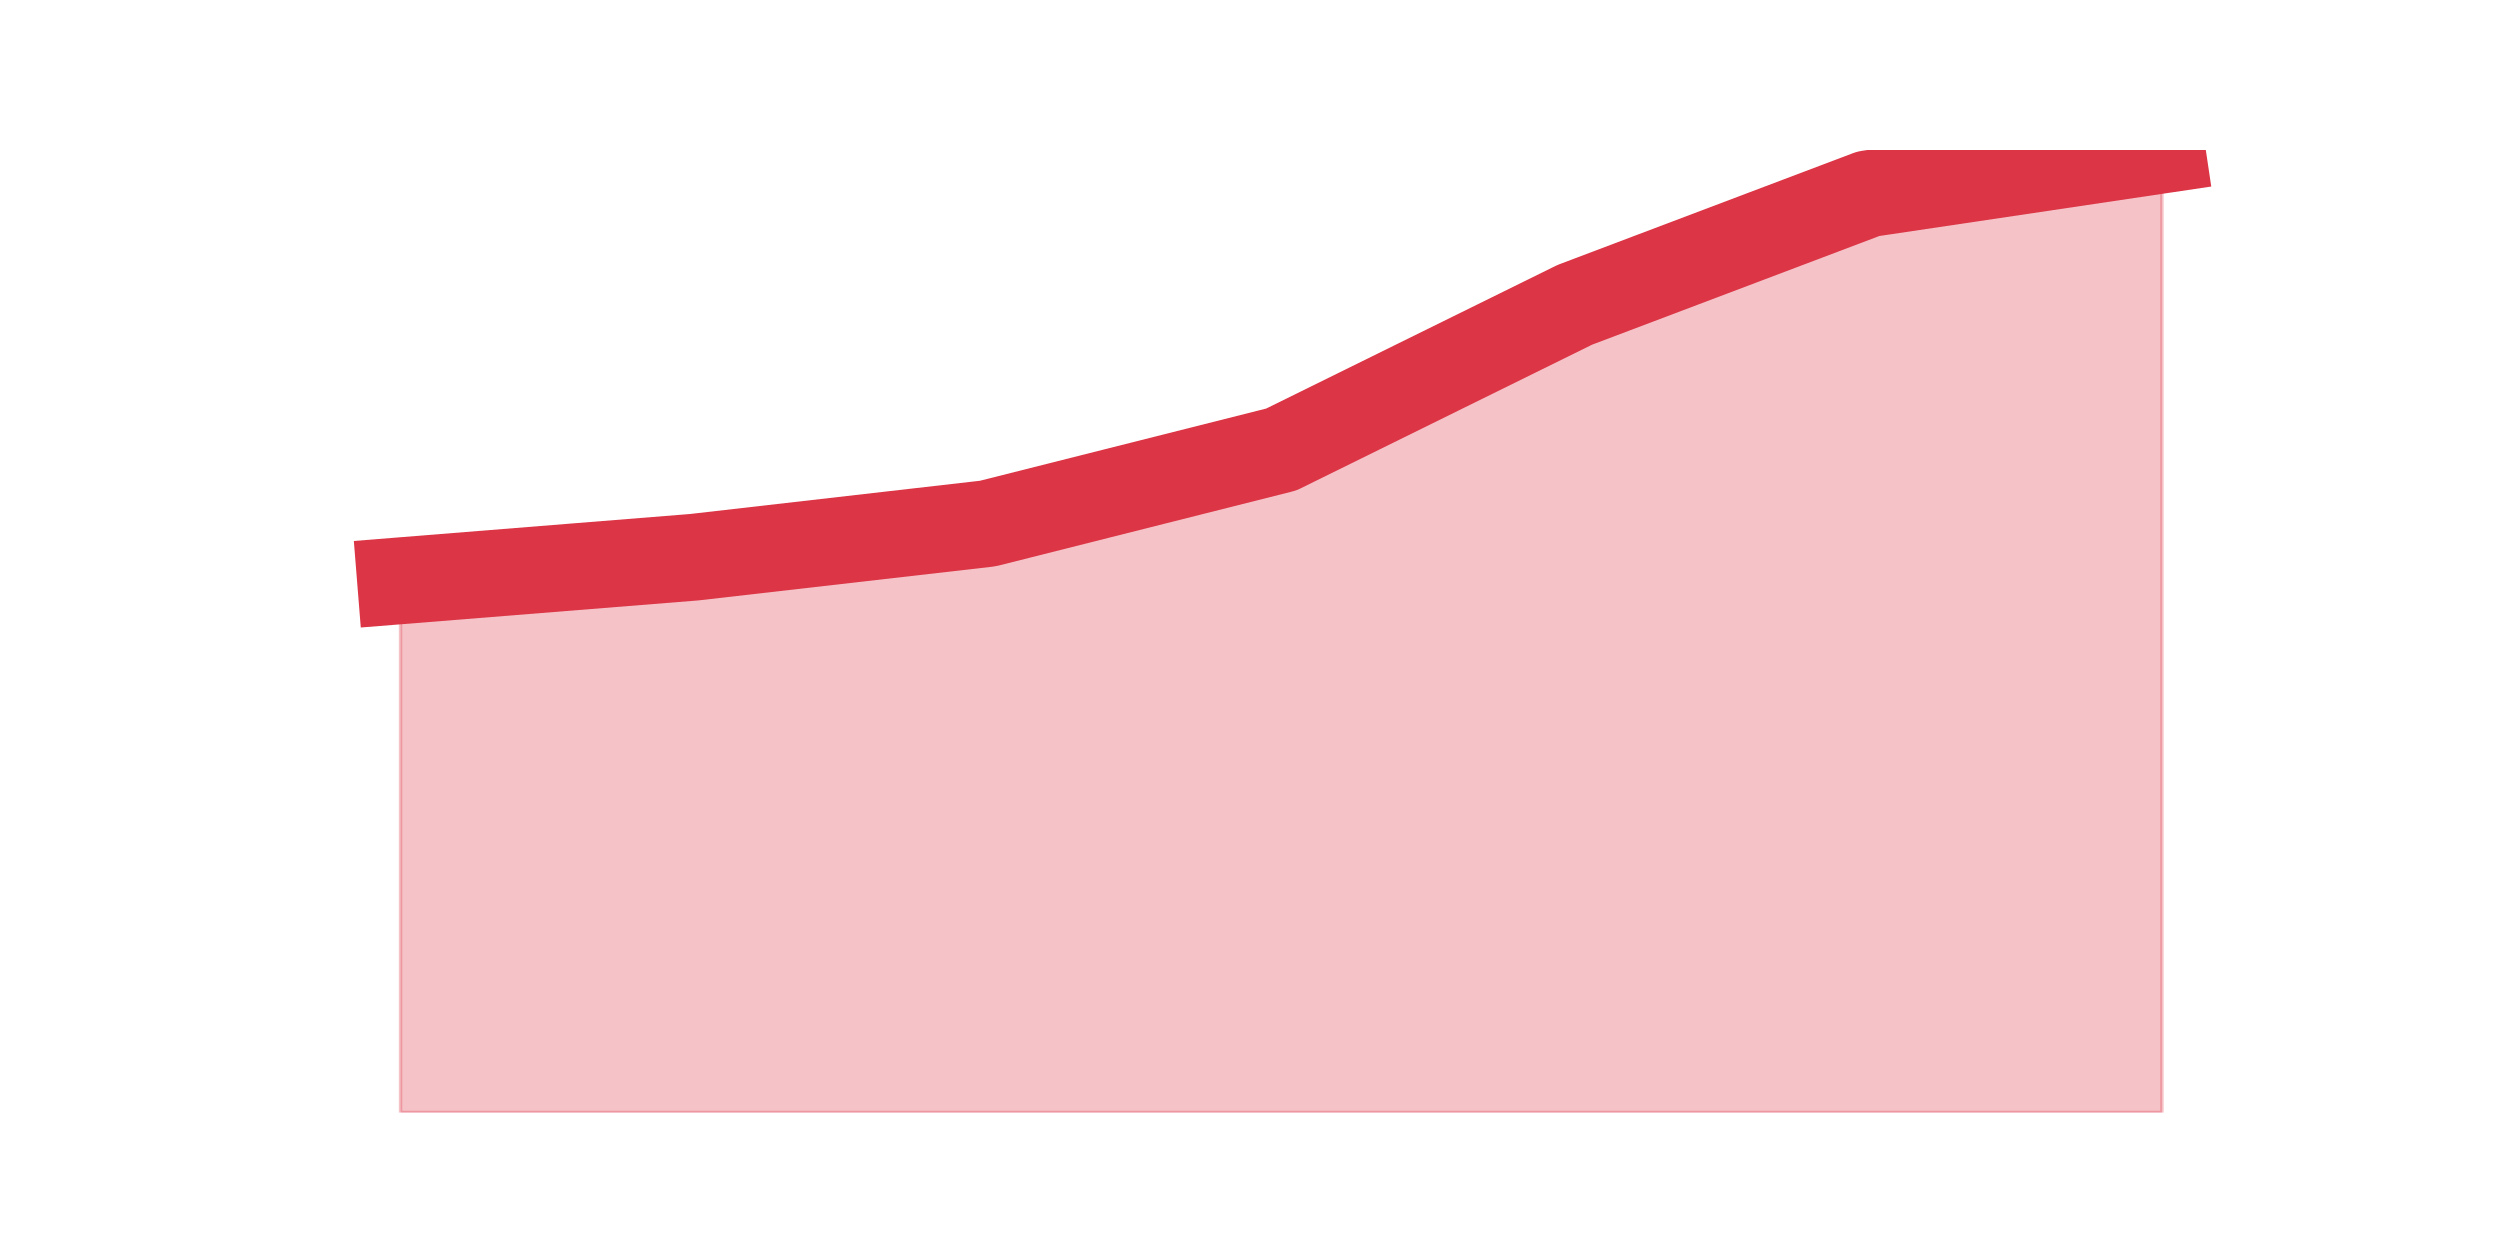<?xml version="1.0" encoding="utf-8" standalone="no"?>
<!DOCTYPE svg PUBLIC "-//W3C//DTD SVG 1.1//EN"
  "http://www.w3.org/Graphics/SVG/1.1/DTD/svg11.dtd">
<svg height="360pt" version="1.1" viewBox="0 0 720 360" width="720pt" xmlns="http://www.w3.org/2000/svg" xmlns:xlink="http://www.w3.org/1999/xlink">
 <defs>
  <style type="text/css">*{stroke-linecap:butt;stroke-linejoin:round;}</style>
 </defs>
 <g id="figure_1">
  <g id="patch_1">
   <path d="M 0 360 
L 720 360 
L 720 0 
L 0 0 
z
" style="fill:none;"/>
  </g>
  <g id="axes_1">
   <g id="matplotlib.axis_1"/>
   <g id="matplotlib.axis_2"/>
   <g id="PolyCollection_1">
    <defs>
     <path d="M 115.364 -192.738 
L 115.364 -39.6 
L 199.909 -39.6 
L 284.455 -39.6 
L 369 -39.6 
L 453.545 -39.6 
L 538.091 -39.6 
L 622.636 -39.6 
L 622.636 -316.8 
L 622.636 -316.8 
L 538.091 -304.2 
L 453.545 -272.215 
L 369 -230.538 
L 284.455 -209.215 
L 199.909 -199.523 
L 115.364 -192.738 
z
" id="meb9cb7c51f" style="stroke:#dc3545;stroke-opacity:0.3;"/>
    </defs>
    <g clip-path="url(#p8c0424a1a9)">
     <use style="fill:#dc3545;fill-opacity:0.3;stroke:#dc3545;stroke-opacity:0.3;" x="0" xlink:href="#meb9cb7c51f" y="360"/>
    </g>
   </g>
   <g id="line2d_1">
    <path clip-path="url(#p8c0424a1a9)" d="M 115.364 167.262 
L 199.909 160.477 
L 284.455 150.785 
L 369 129.462 
L 453.545 87.785 
L 538.091 55.8 
L 622.636 43.2 
" style="fill:none;stroke:#dc3545;stroke-linecap:square;stroke-width:25;"/>
   </g>
  </g>
 </g>
 <defs>
  <clipPath id="p8c0424a1a9">
   <rect height="277.2" width="558" x="90" y="43.2"/>
  </clipPath>
 </defs>
</svg>
